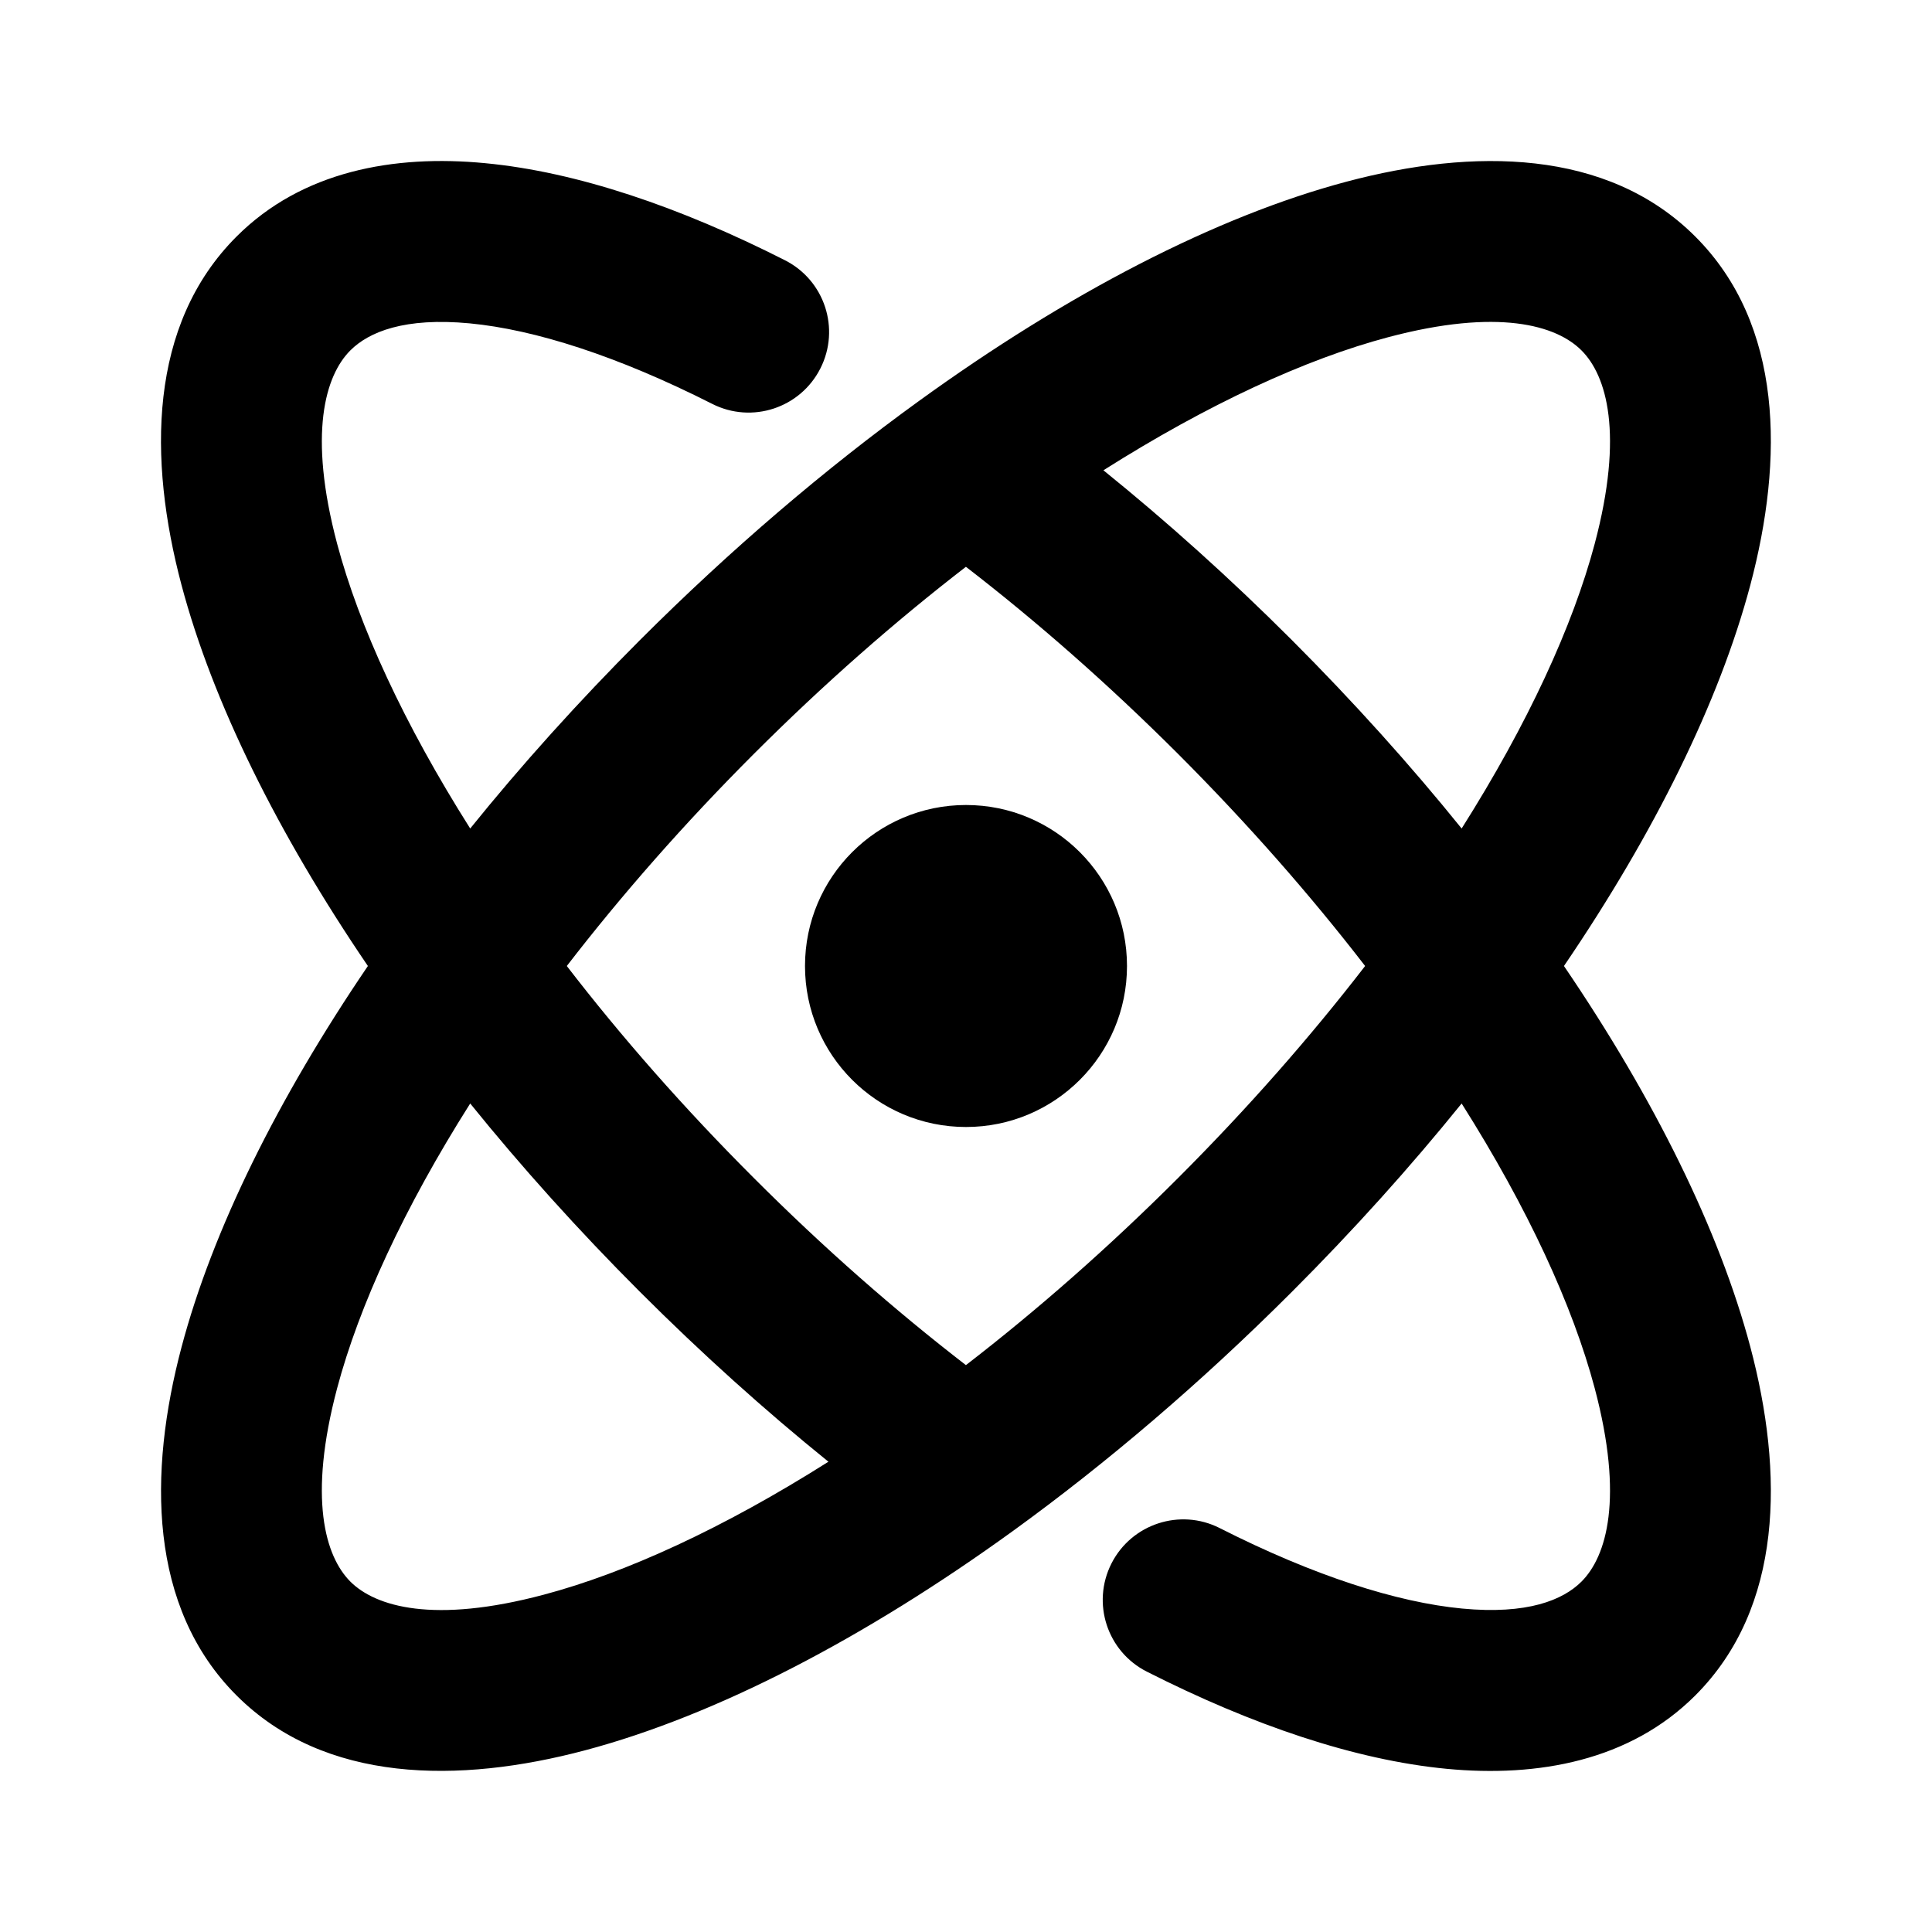 <svg width="24" height="24" viewBox="0 0 24 24" xmlns="http://www.w3.org/2000/svg">
    <path class="pr-icon-bulk-secondary" fill-rule="evenodd" clip-rule="evenodd" d="M5.836 4.017C5.025 3.94 4.582 4.123 4.352 4.353C4.04 4.665 3.825 5.388 4.188 6.755C4.46 7.776 5.017 8.989 5.841 10.292C6.477 9.504 7.183 8.719 7.95 7.951C9.083 6.819 10.255 5.821 11.413 4.983C13.259 3.646 15.107 2.687 16.73 2.256C18.296 1.84 19.966 1.844 21.06 2.939C22.154 4.033 22.159 5.702 21.743 7.268C21.357 8.72 20.55 10.351 19.428 12C20.55 13.649 21.357 15.28 21.743 16.731C22.159 18.297 22.154 19.967 21.06 21.061C20.247 21.874 19.105 22.081 17.972 21.973C16.832 21.864 15.555 21.429 14.247 20.766C13.754 20.517 13.557 19.915 13.807 19.422C14.057 18.93 14.659 18.733 15.151 18.982C16.328 19.579 17.357 19.905 18.162 19.982C18.974 20.059 19.416 19.877 19.646 19.647C19.959 19.334 20.173 18.612 19.81 17.245C19.538 16.223 18.981 15.01 18.157 13.708C17.521 14.495 16.815 15.281 16.048 16.048C14.915 17.181 13.743 18.178 12.585 19.017C10.739 20.353 8.891 21.312 7.268 21.743C5.702 22.159 4.032 22.155 2.938 21.061C1.844 19.967 1.84 18.297 2.256 16.731C2.641 15.28 3.449 13.649 4.57 12C3.448 10.351 2.641 8.72 2.255 7.268C1.839 5.702 1.844 4.033 2.938 2.939C3.751 2.125 4.893 1.918 6.026 2.027C7.166 2.135 8.444 2.57 9.751 3.233C10.244 3.483 10.441 4.084 10.191 4.577C9.941 5.07 9.34 5.267 8.847 5.017C7.67 4.421 6.642 4.094 5.836 4.017ZM5.841 13.708C5.017 15.01 4.46 16.223 4.188 17.245C3.825 18.612 4.04 19.334 4.352 19.647C4.665 19.959 5.387 20.174 6.754 19.81C7.776 19.539 8.989 18.982 10.291 18.158C9.504 17.522 8.718 16.816 7.95 16.048C7.183 15.281 6.477 14.495 5.841 13.708ZM11.999 16.958C12.878 16.28 13.766 15.502 14.634 14.634C15.501 13.767 16.28 12.879 16.958 12C16.28 11.121 15.501 10.233 14.634 9.365C13.766 8.498 12.878 7.719 11.999 7.041C11.12 7.719 10.232 8.498 9.365 9.365C8.497 10.233 7.719 11.121 7.041 12C7.718 12.879 8.497 13.767 9.365 14.634C10.232 15.502 11.12 16.28 11.999 16.958ZM13.707 5.842C14.494 6.478 15.28 7.183 16.048 7.951C16.815 8.719 17.521 9.504 18.157 10.292C18.981 8.989 19.538 7.776 19.81 6.755C20.173 5.388 19.959 4.665 19.646 4.353C19.334 4.04 18.611 3.826 17.244 4.189C16.223 4.46 15.009 5.018 13.707 5.842Z" />
    <circle cx="12" cy="12" r="2" />
</svg>
